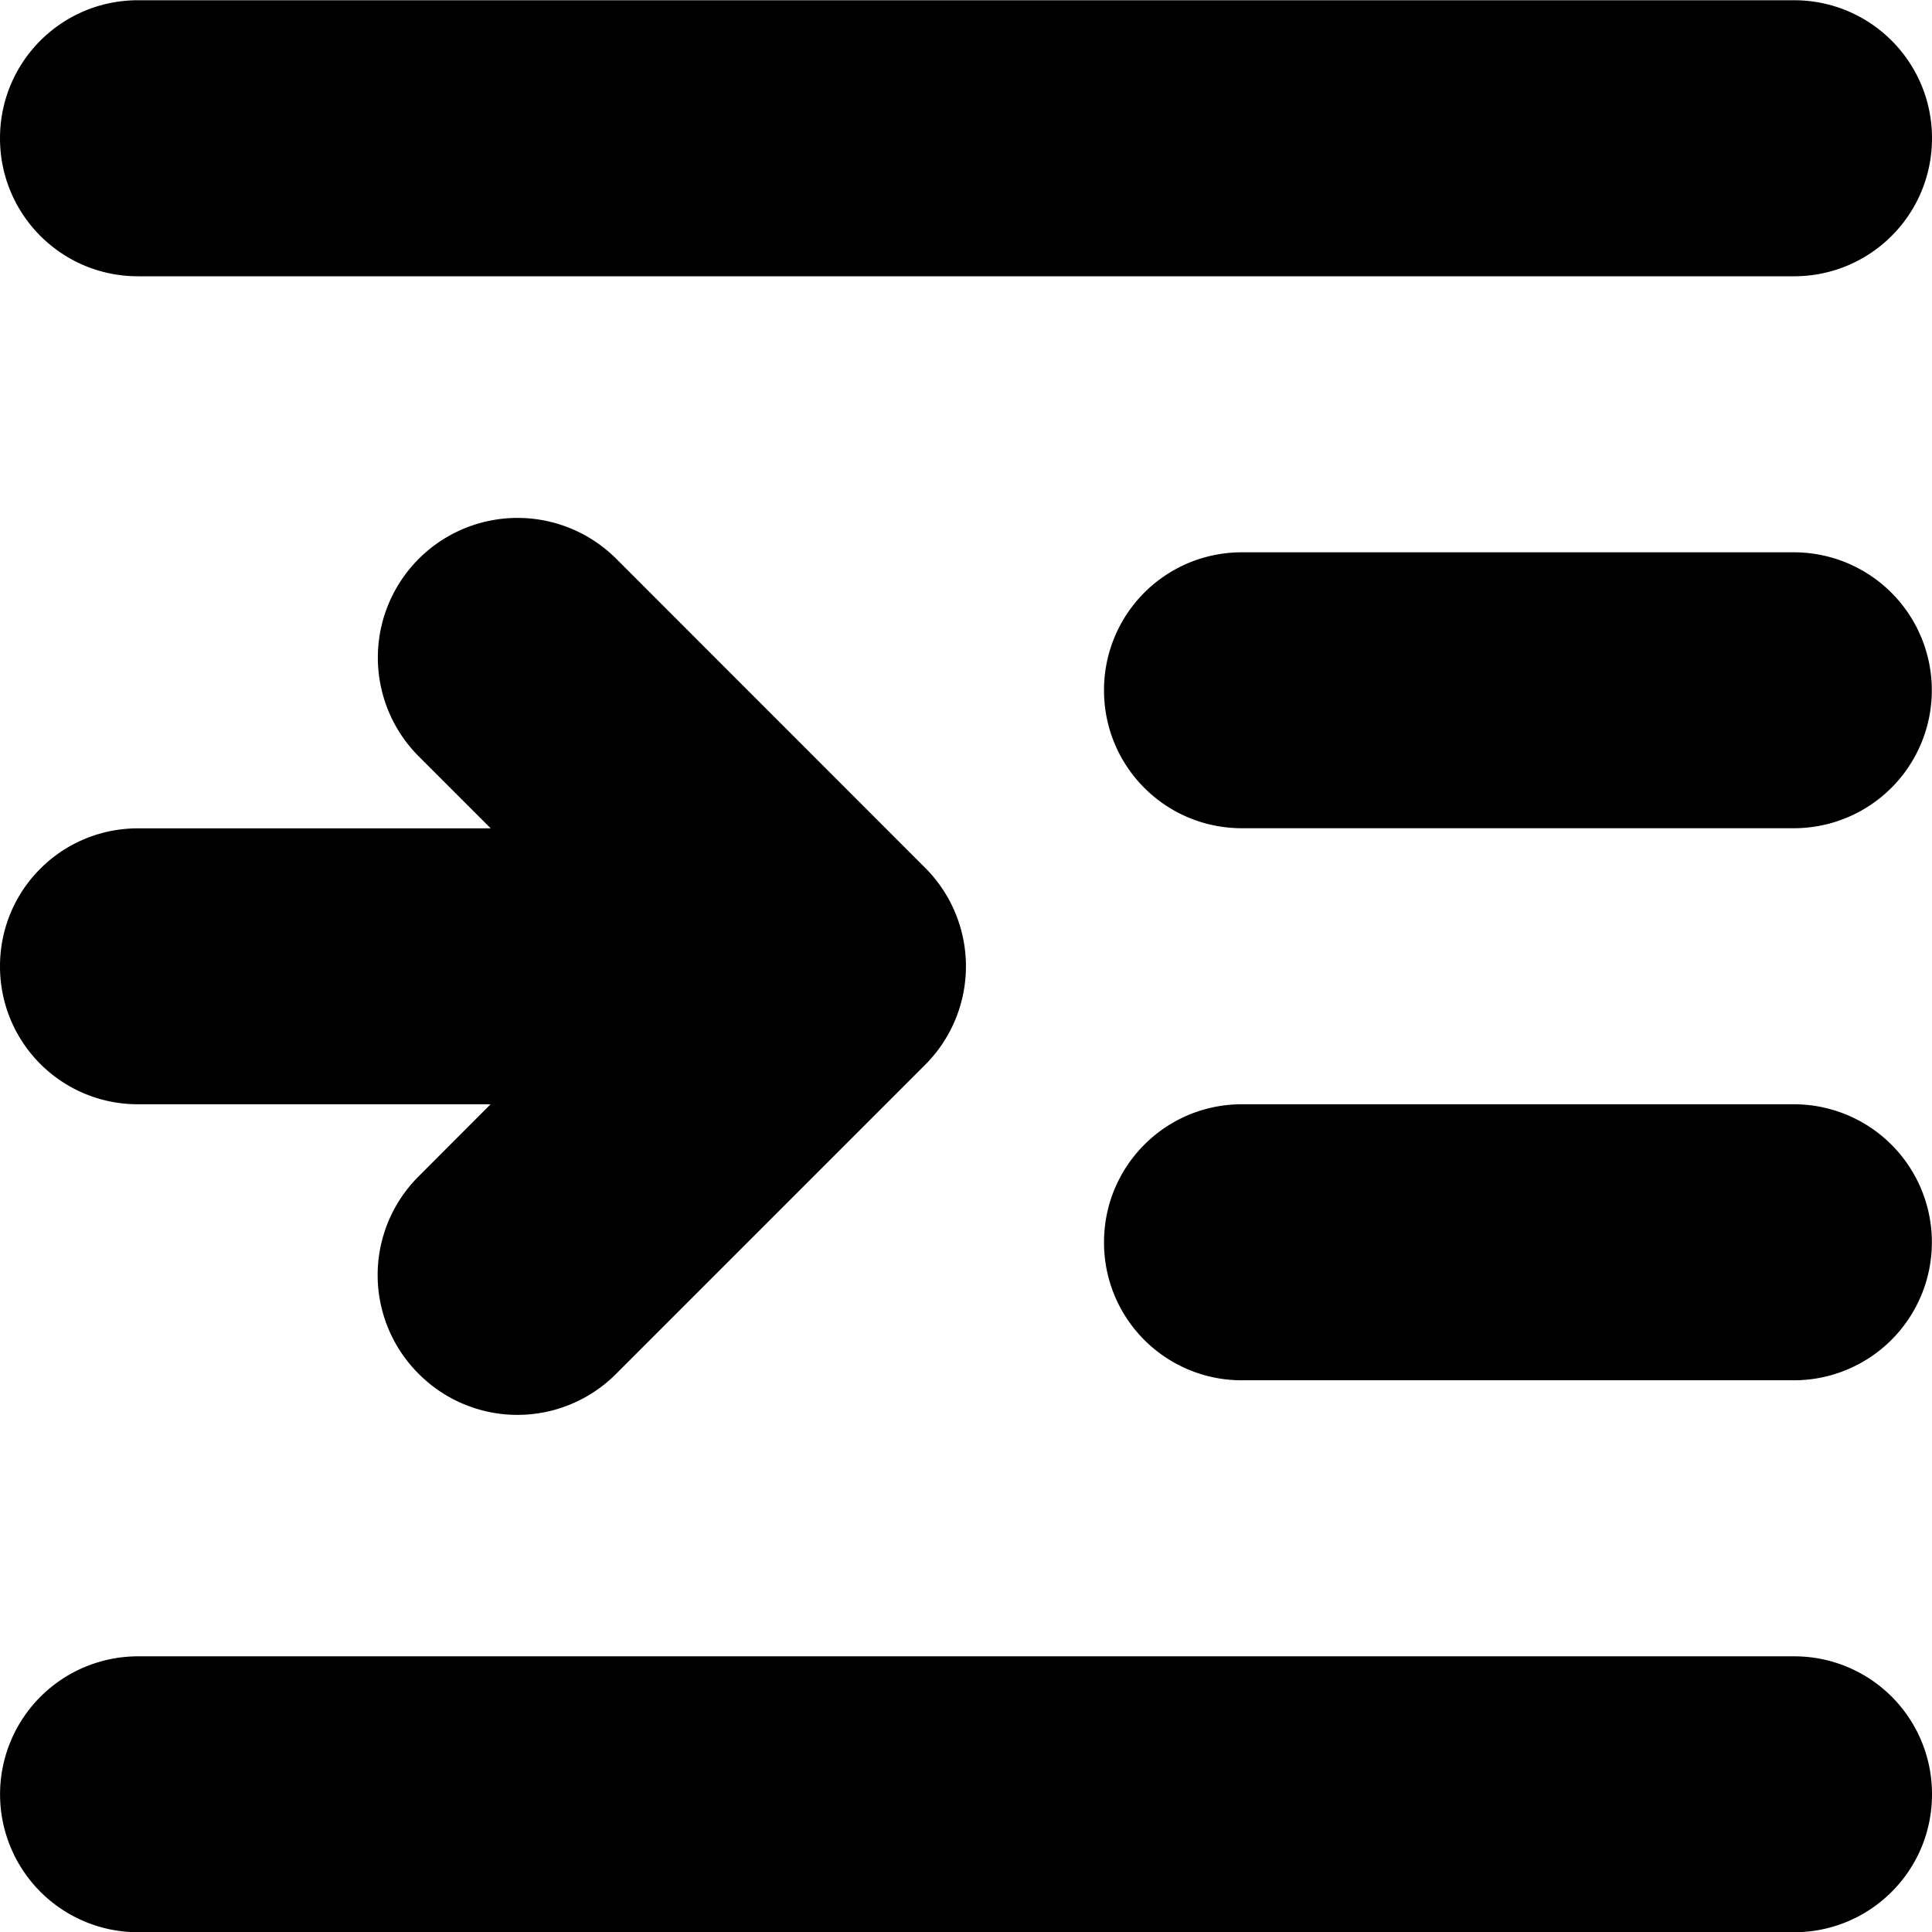 <!--
* SPDX-FileCopyrightText: © 2020 Liferay, Inc. <https://liferay.com>
* SPDX-FileCopyrightText: © 2020 Contributors to the project Clay <https://github.com/liferay/clay/graphs/contributors>
*
* SPDX-License-Identifier: BSD-3-Clause
-->
<svg viewBox="0 0 16 16" xmlns="http://www.w3.org/2000/svg"><path d="M1.143 2.288h13.714c.632 0 1.143-.51 1.143-1.143 0-.632-.51-1.143-1.143-1.143H1.143C.51.002 0 .513 0 1.145s.51 1.143 1.143 1.143ZM16 14.86a1.14 1.14 0 0 0-1.143-1.143H1.143a1.142 1.142 0 1 0 0 2.285h13.714c.632 0 1.143-.51 1.143-1.142Zm-5.715-5.715h4.571a1.142 1.142 0 1 1 0 2.286h-4.57a1.14 1.14 0 0 1-1.143-1.143c0-.632.51-1.143 1.142-1.143Zm4.571-4.571h-4.57a1.14 1.14 0 0 0-1.143 1.143c0 .632.51 1.142 1.142 1.142h4.571a1.142 1.142 0 1 0 0-2.285ZM4.064 9.145H1.143A1.14 1.14 0 0 1 0 8.002C0 7.37.51 6.86 1.143 6.86h2.921l-.596-.596a1.156 1.156 0 1 1 1.636-1.636L7.66 7.185a1.154 1.154 0 0 1 0 1.635l-2.557 2.557a1.153 1.153 0 0 1-1.636 0 1.154 1.154 0 0 1 0-1.635l.596-.597Z"/></svg>
